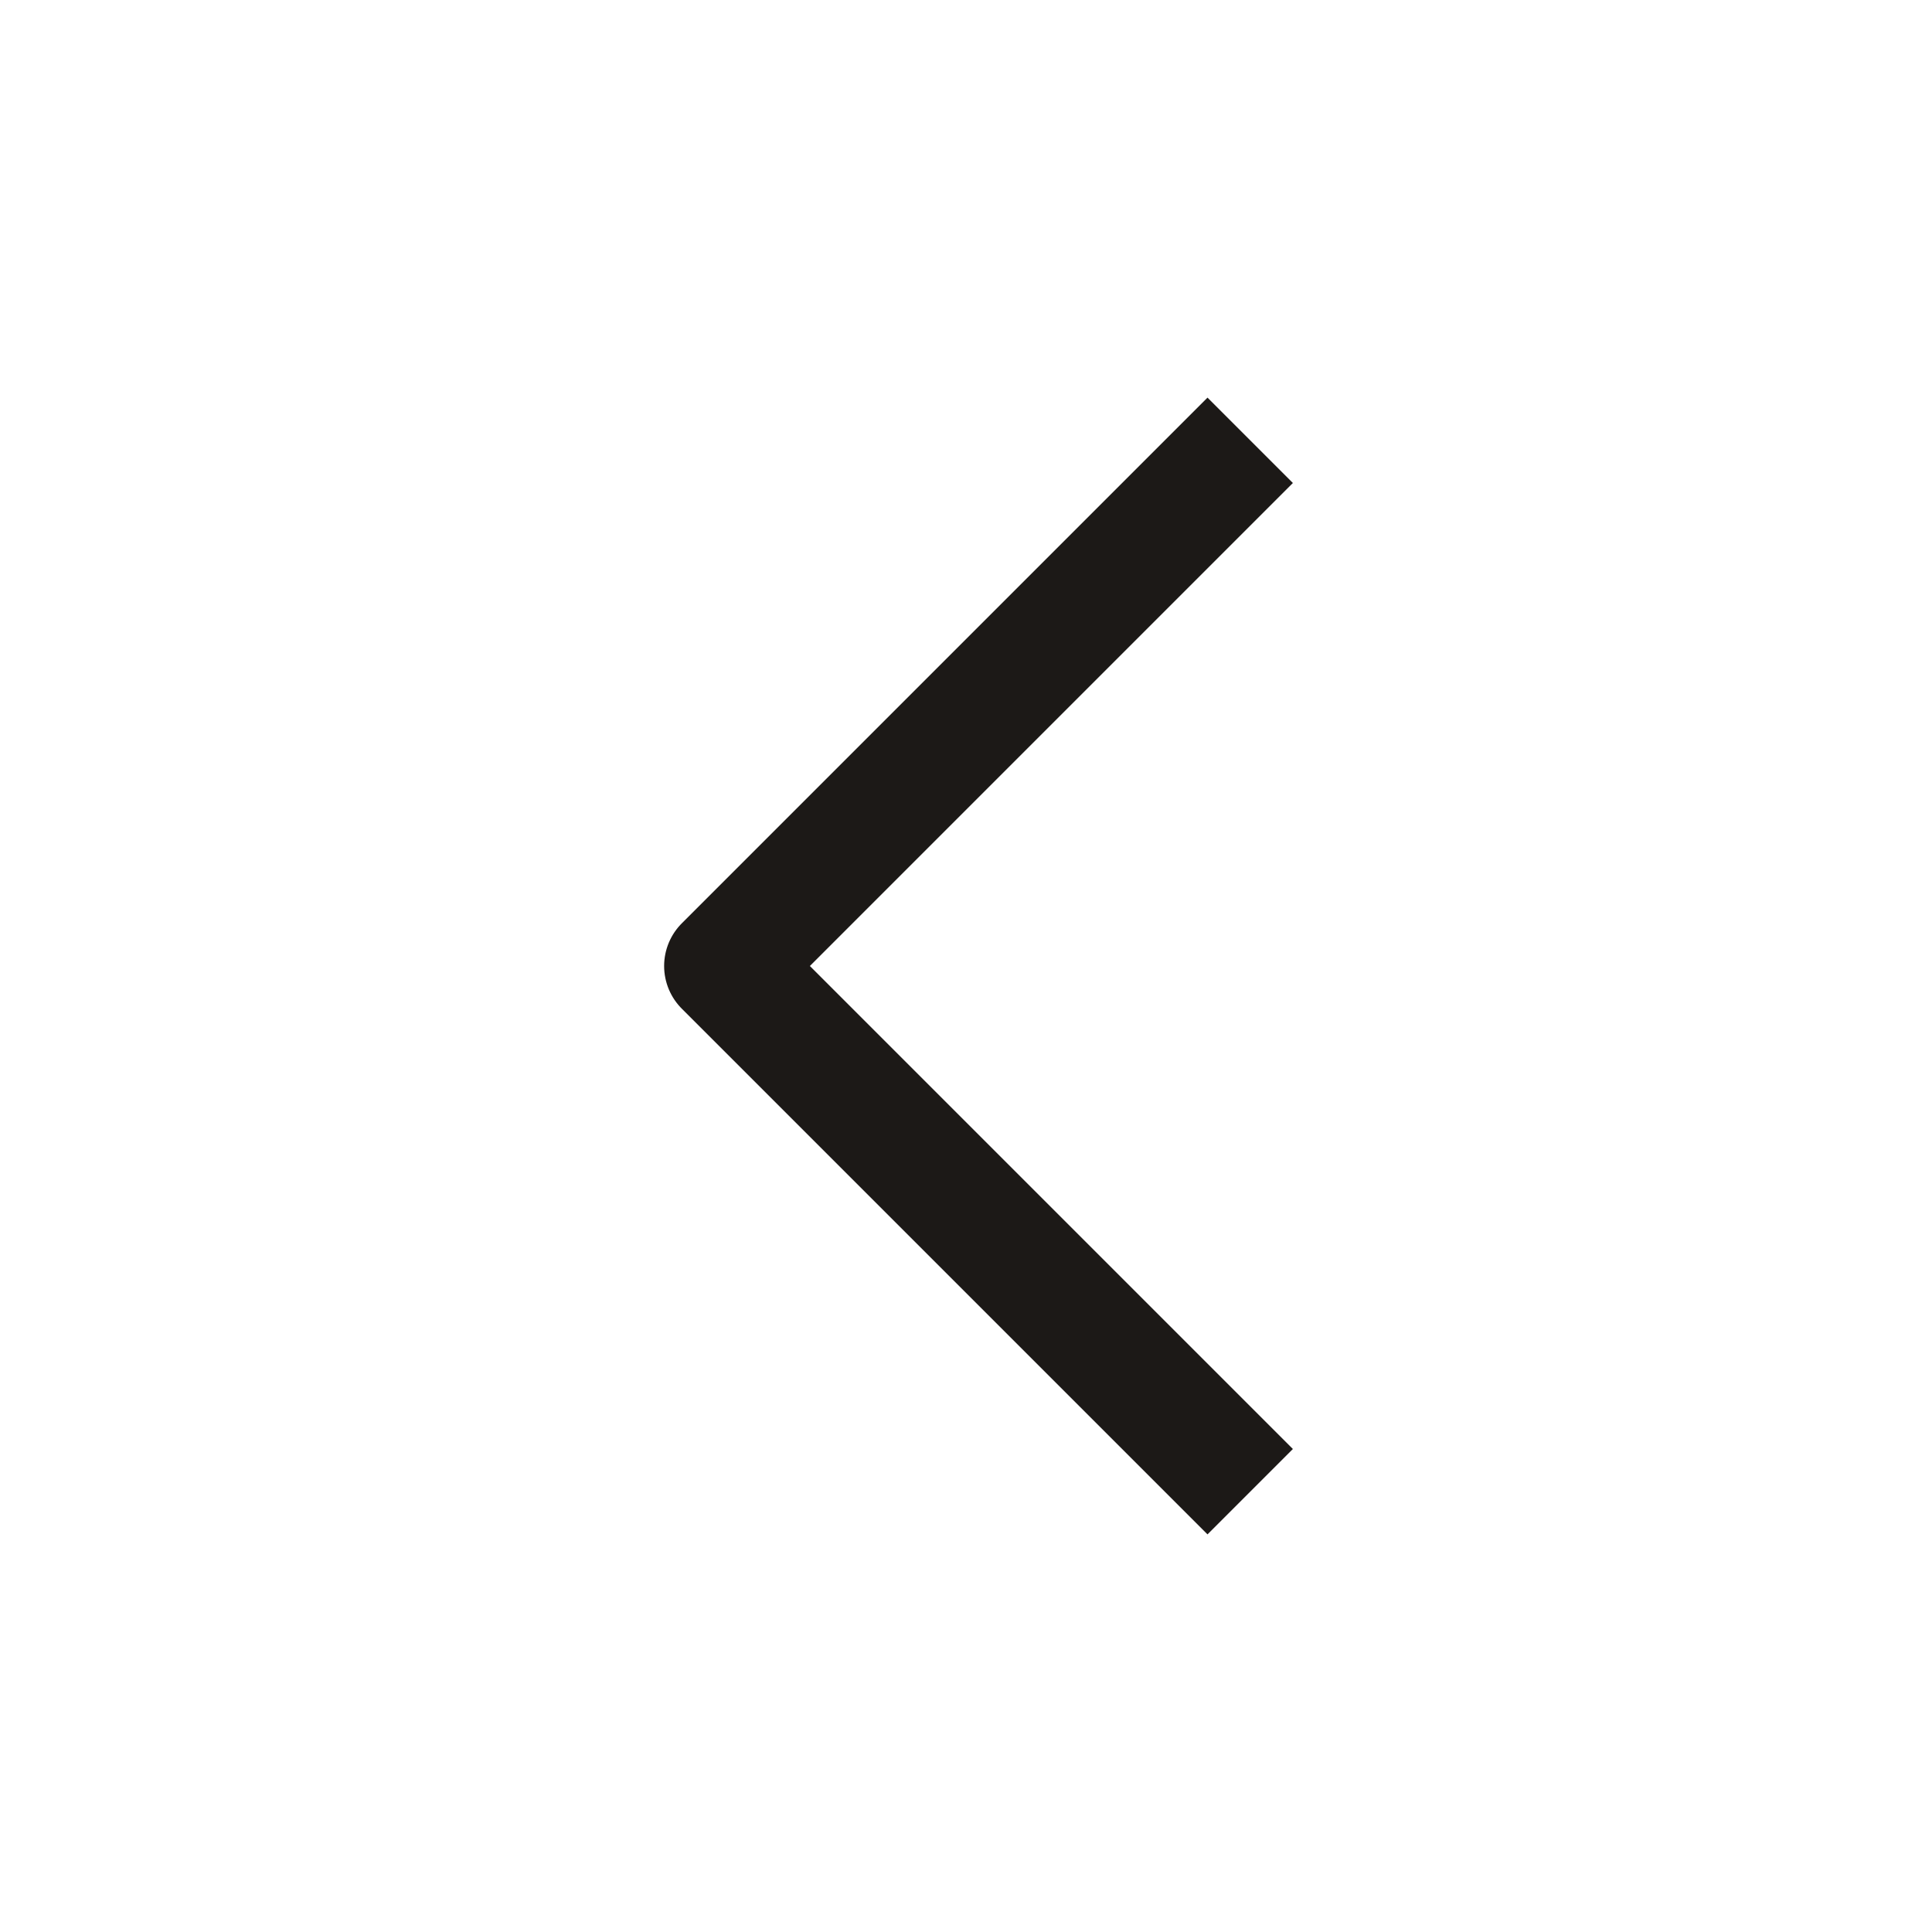 <svg width="32" height="32" viewBox="0 0 32 32" fill="none" xmlns="http://www.w3.org/2000/svg">
<path d="M20 24L12 16L20 8" stroke="#1C1917" stroke-width="2" stroke-linecap="square" stroke-linejoin="round"/>
</svg>
